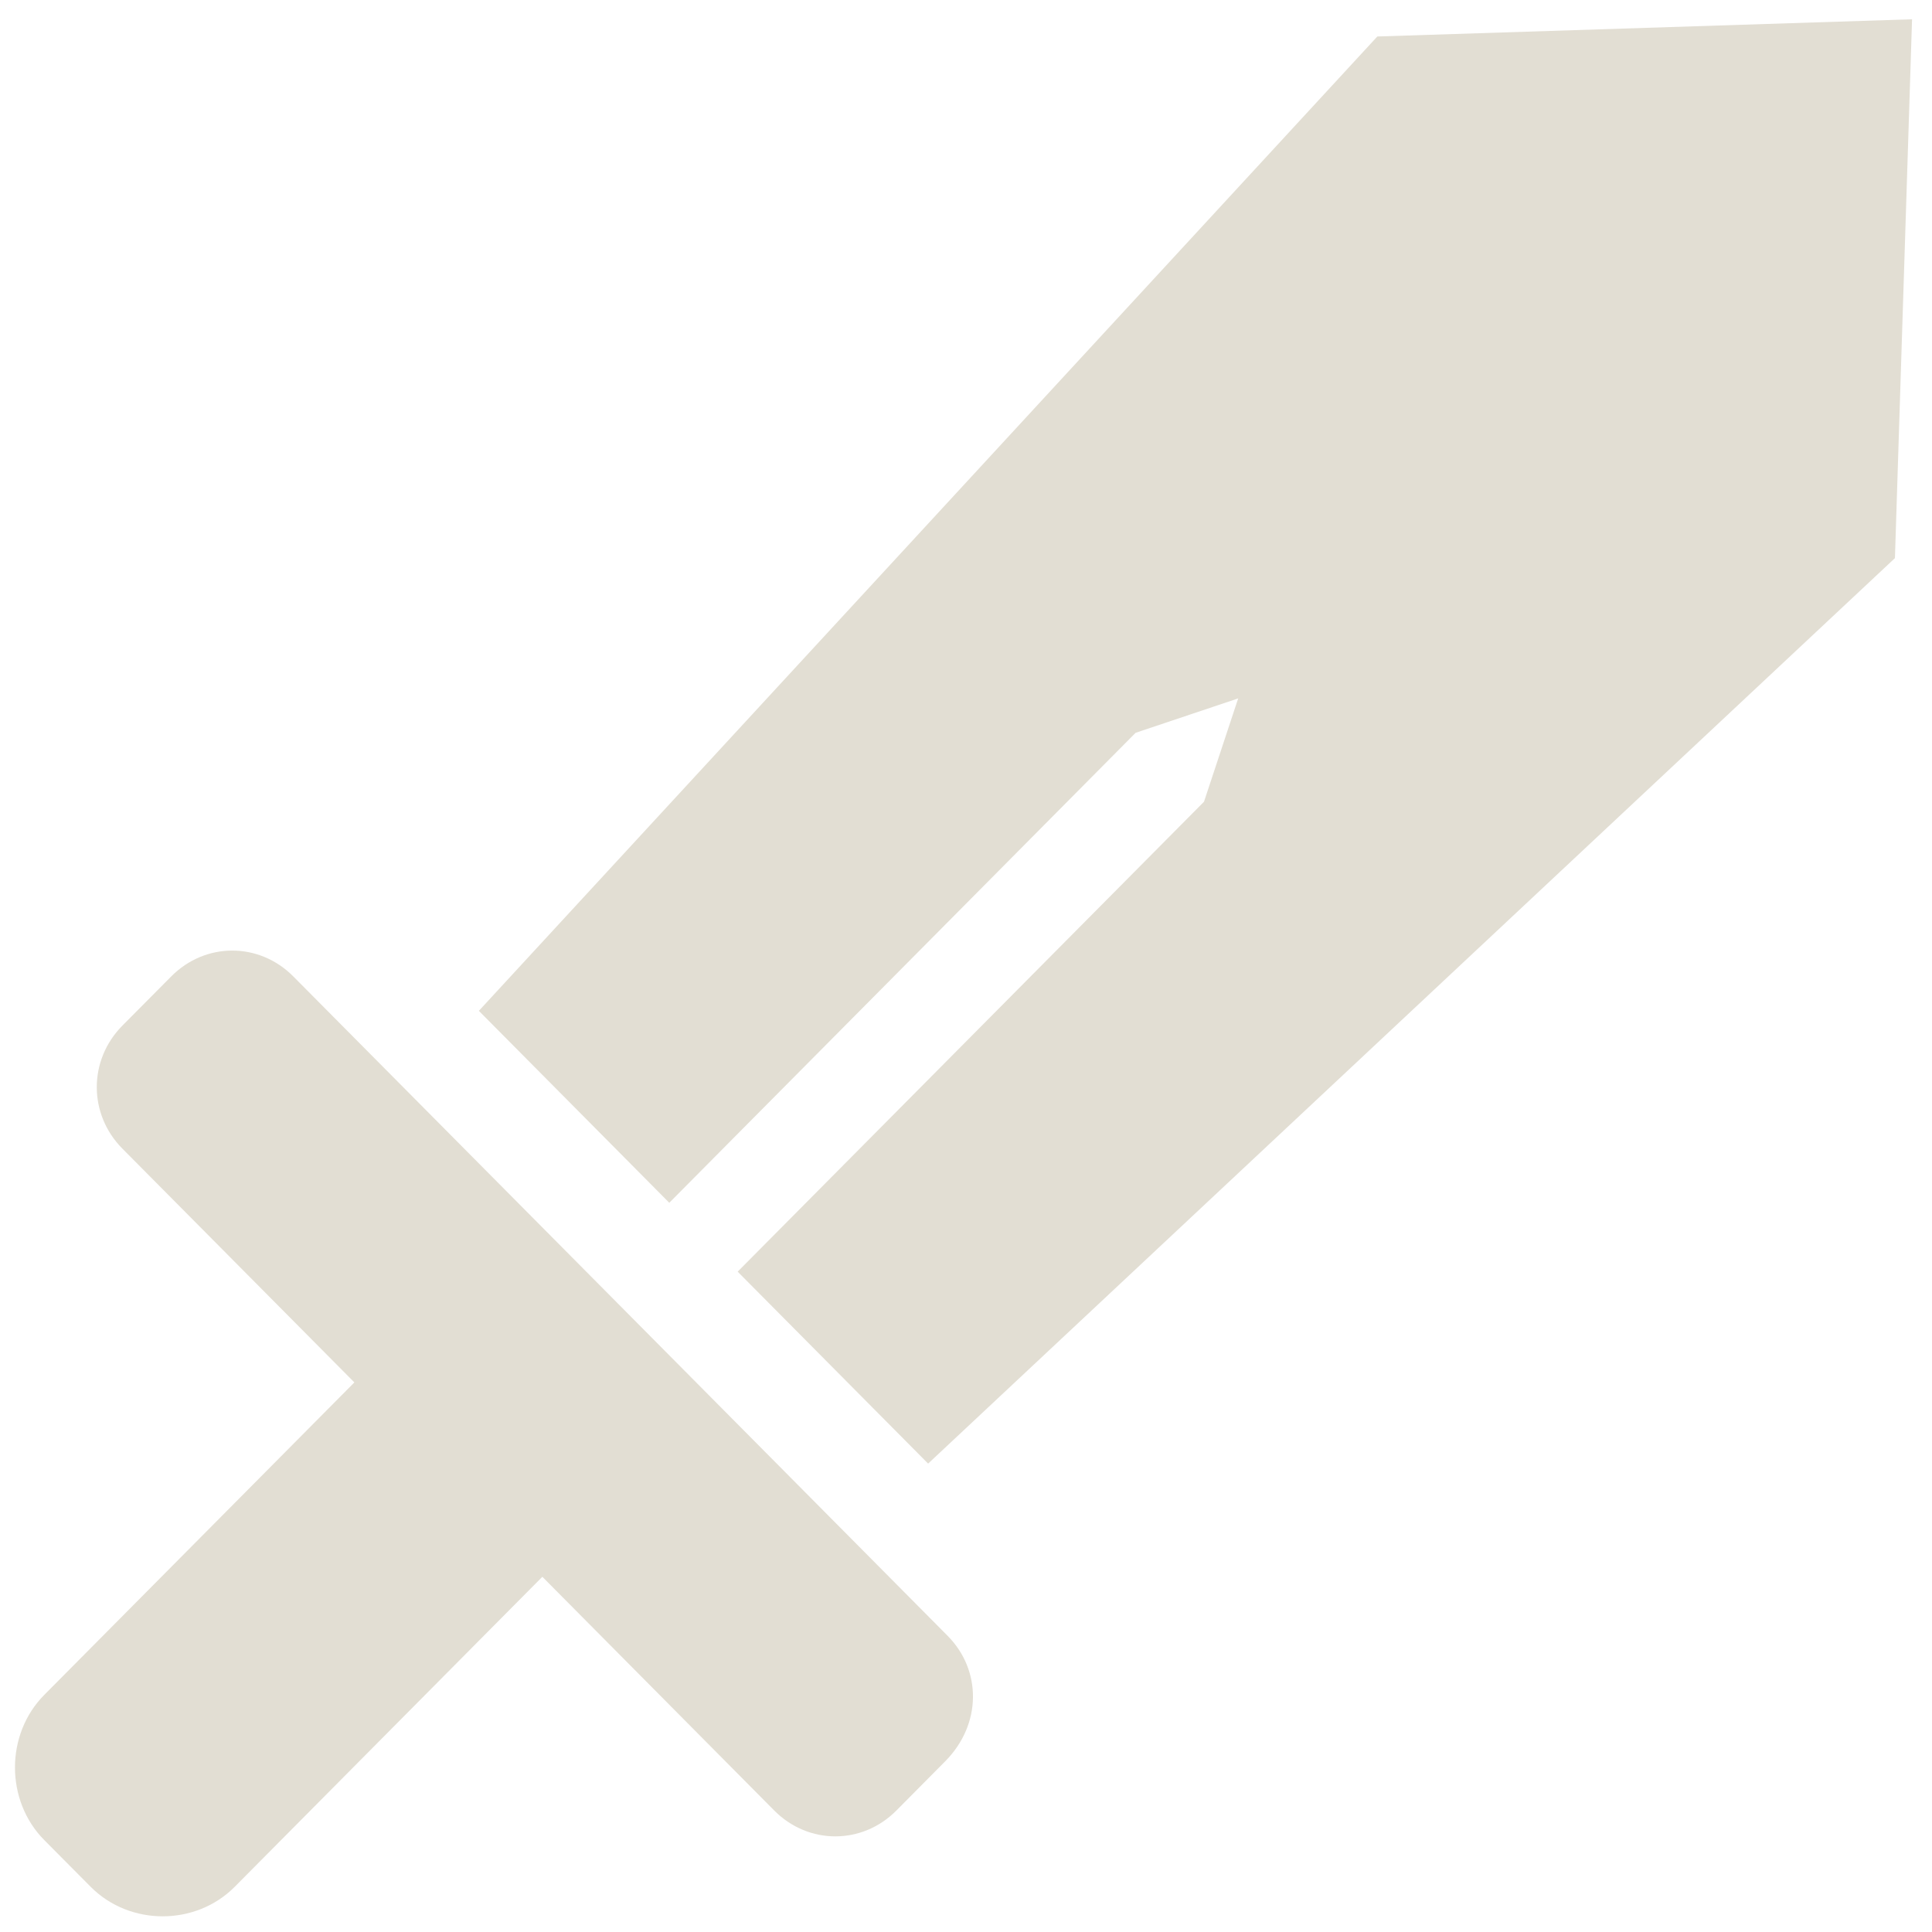 <svg width="43" height="43" viewBox="0 0 43 43" fill="none" xmlns="http://www.w3.org/2000/svg">
<path d="M42.175 12.422L20.657 32.575L16.418 28.303L26.797 17.844L27.558 15.544L25.275 16.31L14.896 26.77L10.658 22.498L30.655 0.812L42.556 0.429L42.175 12.422ZM21.091 36.408L6.528 21.732C5.767 20.965 4.572 20.965 3.811 21.732L2.724 22.827C1.964 23.594 1.964 24.799 2.724 25.565L7.887 30.768L0.985 37.723C0.116 38.599 0.116 40.077 0.985 40.954L2.018 41.994C2.887 42.87 4.354 42.87 5.224 41.994L12.071 35.094L17.233 40.297C17.994 41.063 19.189 41.063 19.95 40.297L21.037 39.201C21.852 38.38 21.852 37.175 21.091 36.408Z" fill="#E2DED3"/>
</svg>
